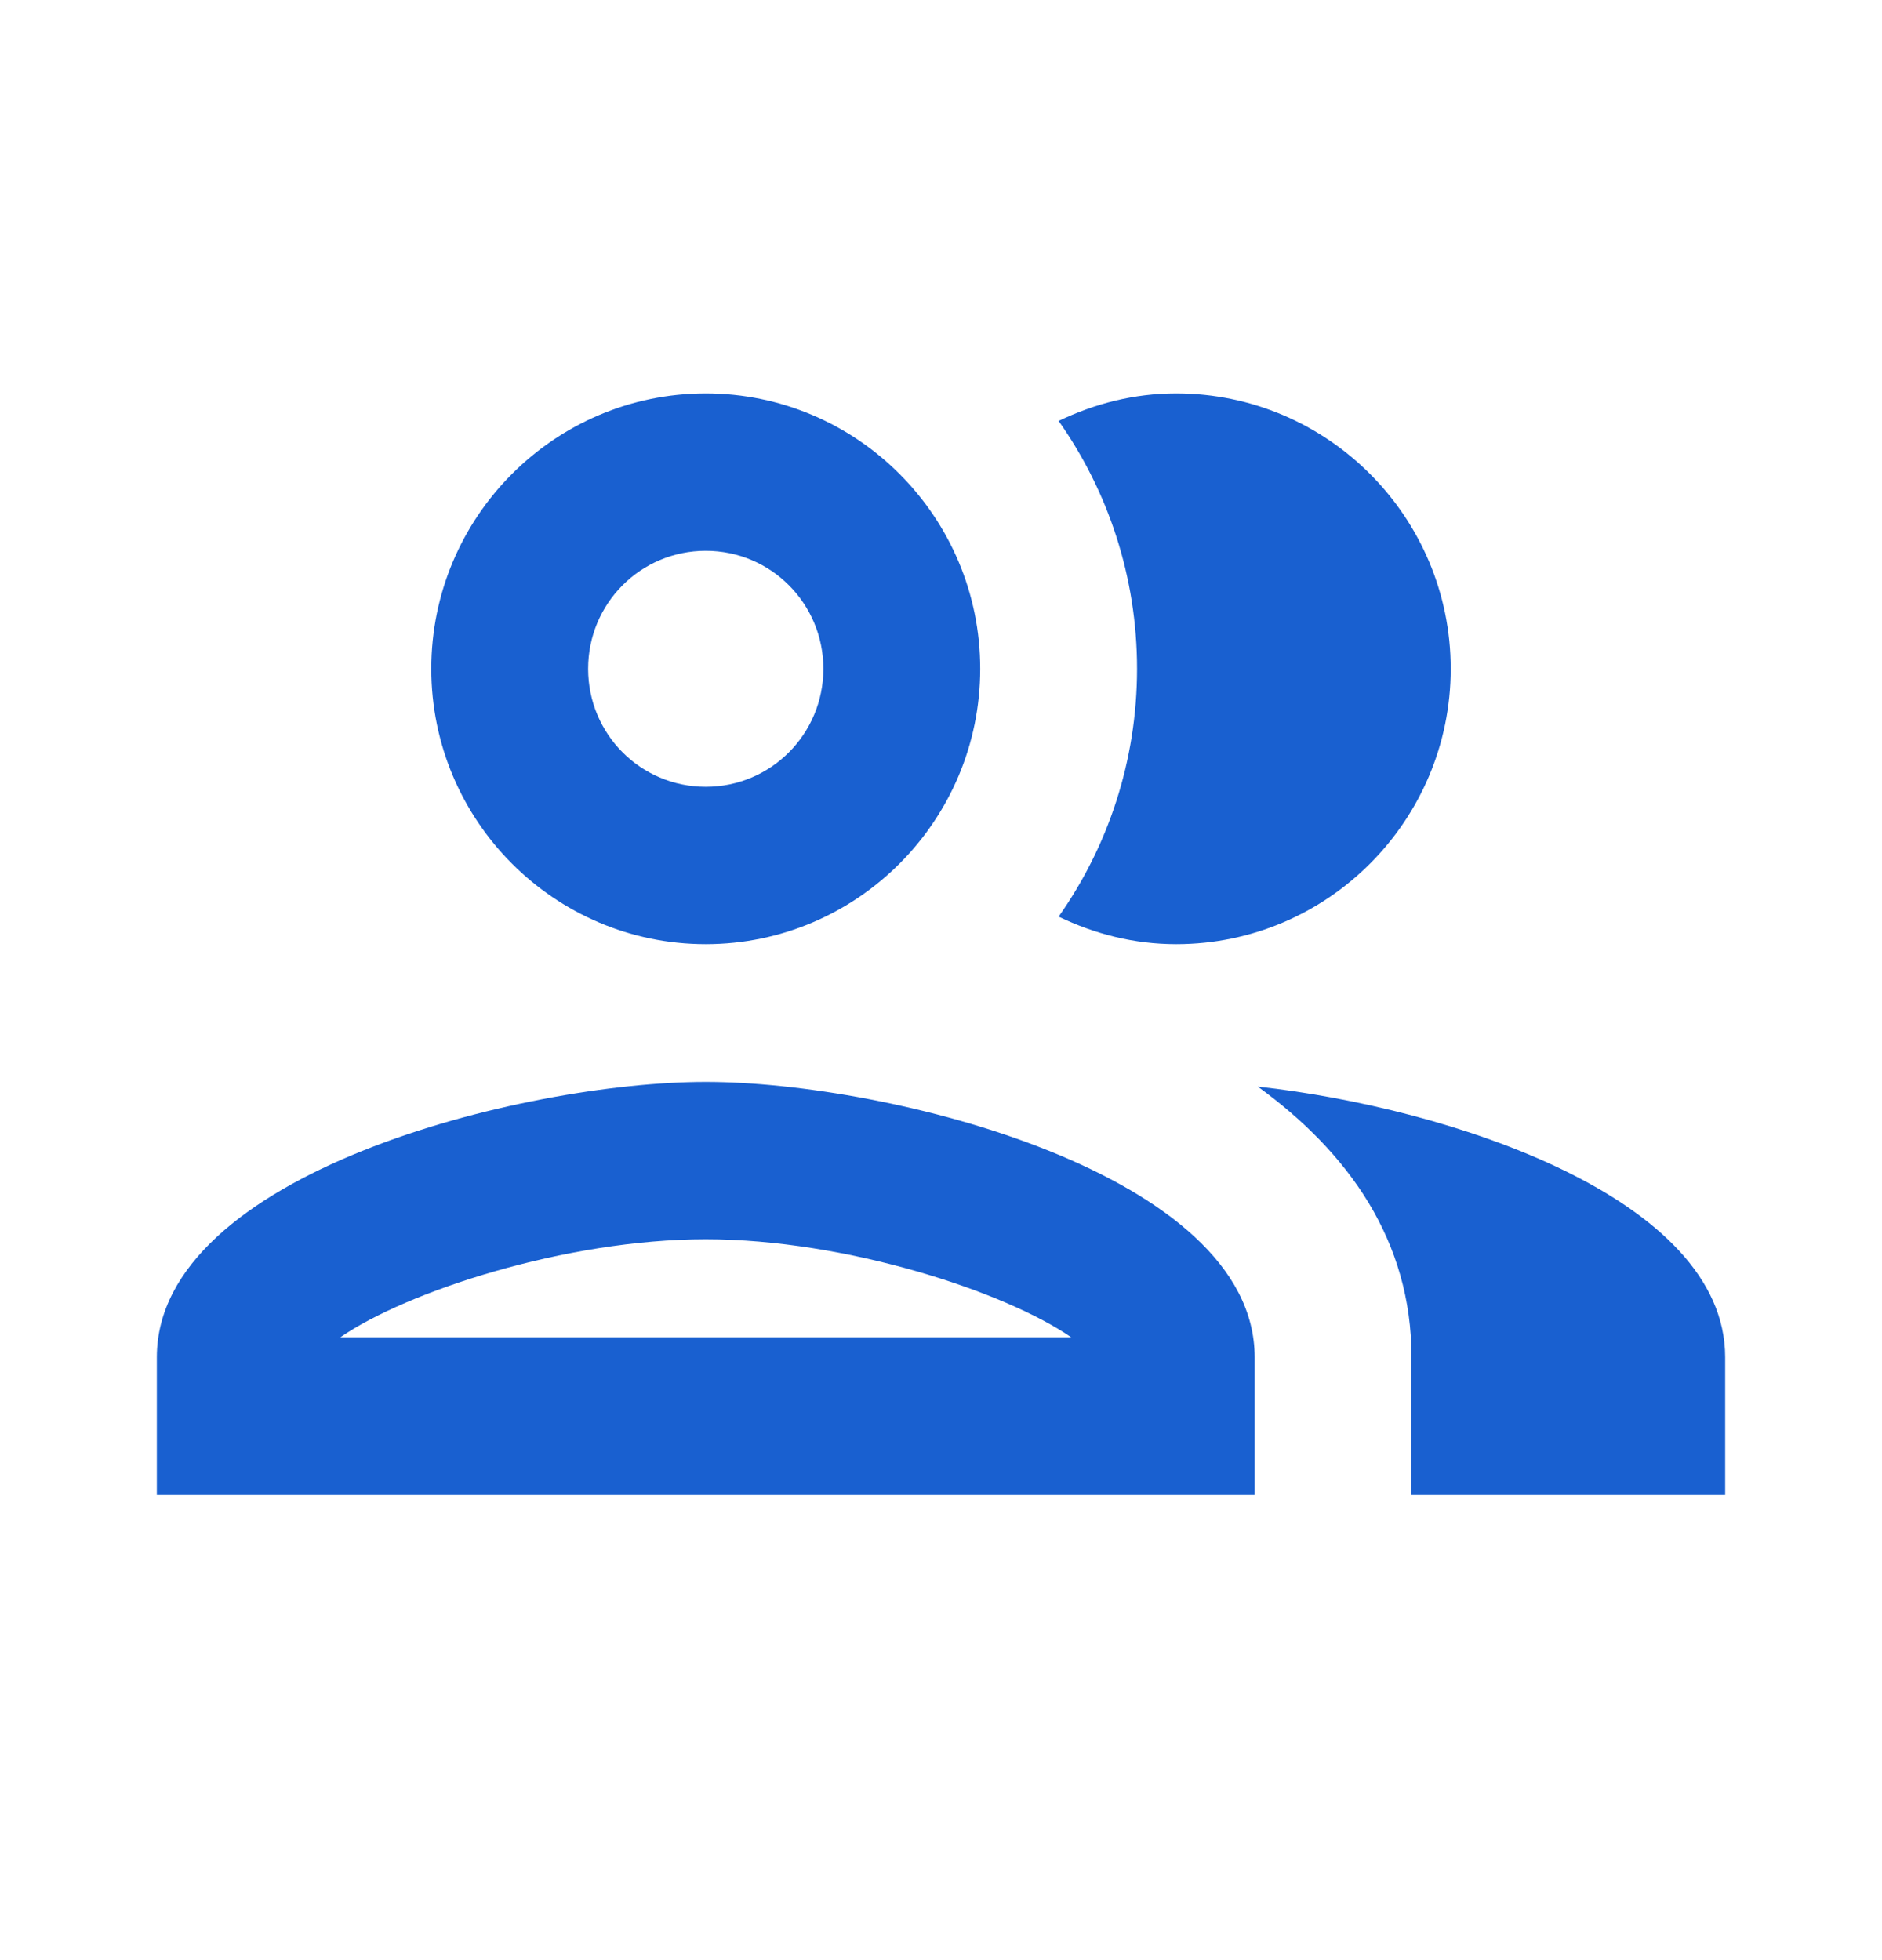 <svg width="24" height="25" viewBox="0 0 24 25" fill="none" xmlns="http://www.w3.org/2000/svg">
<path fill-rule="evenodd" clip-rule="evenodd" d="M12.5 8.53C12.5 10.467 10.93 12.042 9 12.042C7.07 12.042 5.5 10.467 5.5 8.53C5.5 6.593 7.07 5.018 9 5.018C10.93 5.018 12.5 6.593 12.5 8.53ZM10.5 8.53C10.5 7.697 9.83 7.025 9 7.025C8.17 7.025 7.5 7.697 7.5 8.53C7.5 9.363 8.17 10.035 9 10.035C9.83 10.035 10.5 9.363 10.5 8.53ZM9 13.799C6.66 13.799 2 14.973 2 17.311V19.067H16V17.311C16 14.973 11.34 13.799 9 13.799ZM9 15.806C7.21 15.806 5.18 16.476 4.34 17.056H13.66C12.82 16.476 10.79 15.806 9 15.806ZM16.04 13.859C17.2 14.702 18 15.826 18 17.311V19.067H22V17.311C22 15.284 18.5 14.13 16.04 13.859ZM18.5 8.53C18.5 10.467 16.93 12.042 15 12.042C14.46 12.042 13.96 11.912 13.5 11.691C14.13 10.798 14.5 9.704 14.5 8.53C14.5 7.356 14.13 6.262 13.5 5.369C13.96 5.148 14.46 5.018 15 5.018C16.93 5.018 18.5 6.593 18.5 8.53Z" fill="#1960D0"/>
</svg>
